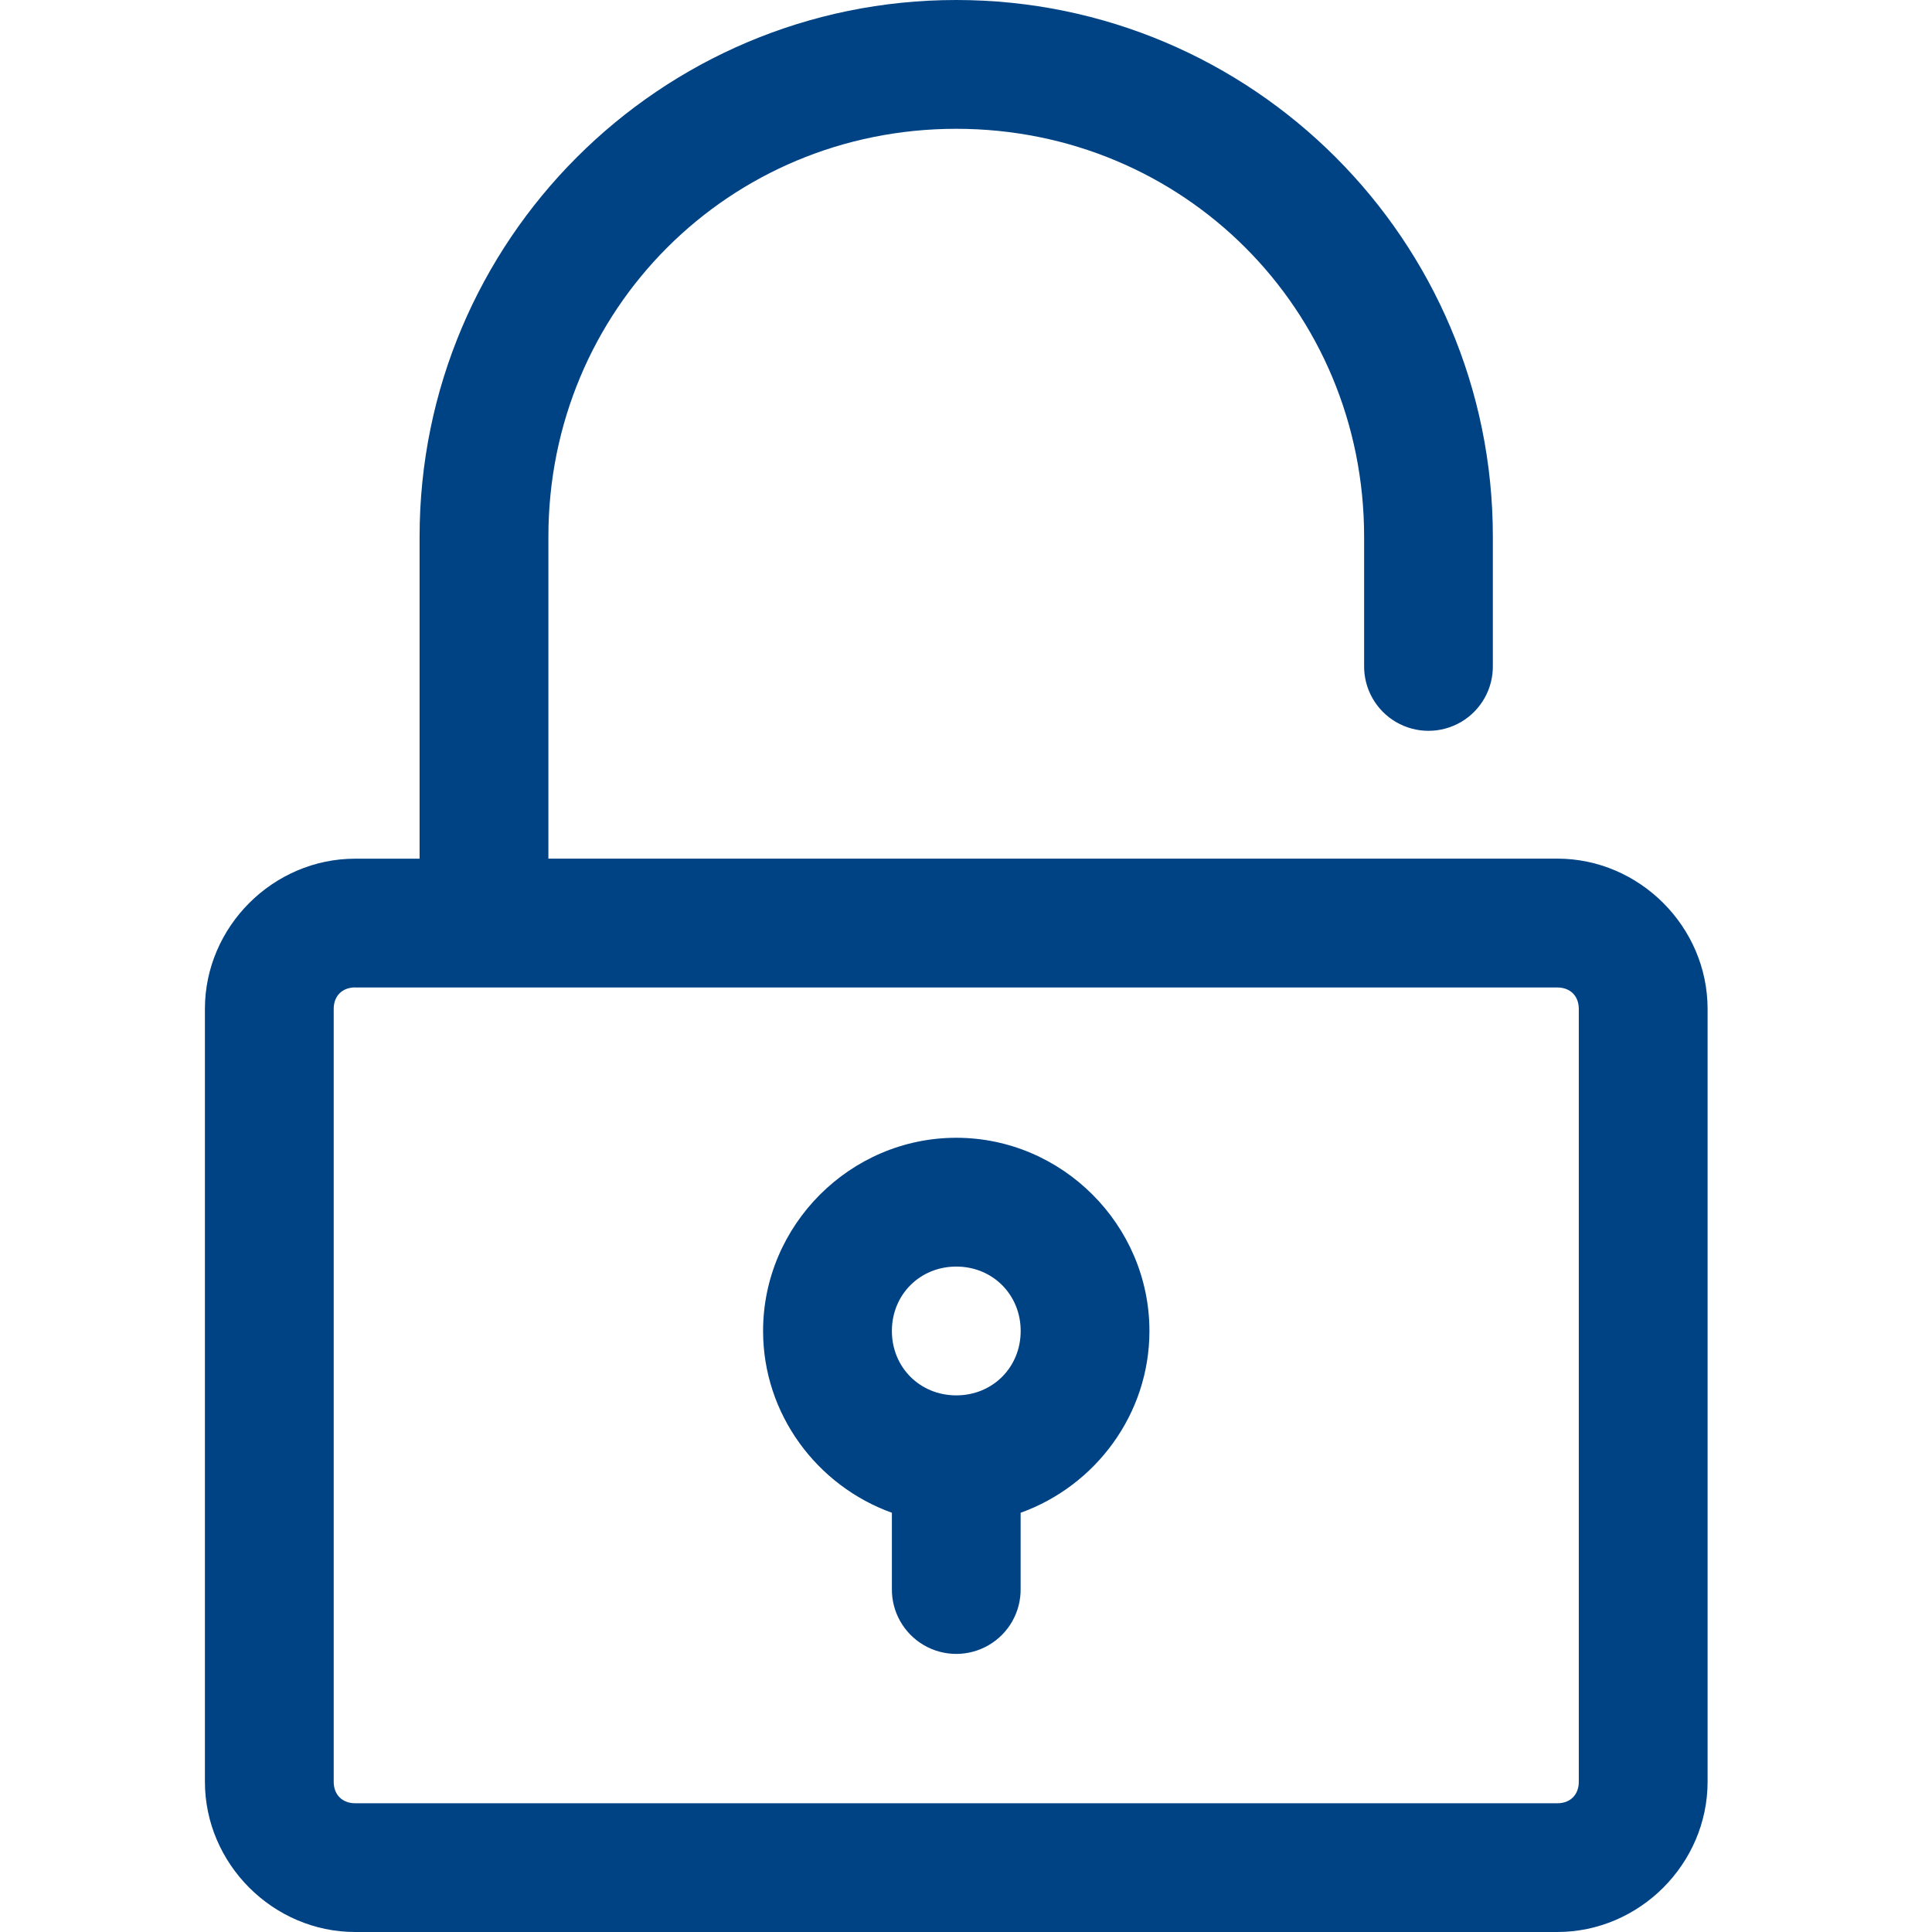 <svg xmlns="http://www.w3.org/2000/svg" width="20" height="20" viewBox="0 0 26 33">
  <path fill="#004385" d="M12.833 0C7.774 0 3.667 4.107 3.667 9.167v5.5h-1.1C1.164 14.667 0 15.83 0 17.233v13.2C0 31.836 1.164 33 2.567 33H23.1c1.403 0 2.567-1.164 2.567-2.567v-13.2c0-1.403-1.164-2.567-2.567-2.567H5.867V9.167C5.867 5.288 8.955 2.2 12.833 2.2 16.712 2.2 19.8 5.288 19.8 9.167v2.2c-.006.397.203.766.545.966.343.2.766.2 1.109 0s.551-.569.545-.966V9.167C22 4.107 17.893 0 12.833 0zM2.567 16.867H23.1c.222 0 .367.145.367.367v13.2c0 .222-.145.367-.367.367H2.567C2.345 30.8 2.2 30.655 2.2 30.433v-13.2c0-.222.145-.367.367-.367zm10.267 2.567c-1.81 0-3.3 1.49-3.3 3.3 0 1.424.924 2.647 2.2 3.105v1.295c-.006.397.203.766.545.966.343.2.766.2 1.109 0 .343-.2.551-.569.545-.966v-1.295c1.276-.458 2.2-1.681 2.2-3.105 0-1.81-1.49-3.3-3.3-3.3zm0 2.2c.621 0 1.1.479 1.1 1.1 0 .621-.479 1.1-1.1 1.1-.621 0-1.1-.479-1.1-1.1 0-.621.479-1.1 1.1-1.1z"/>
</svg>